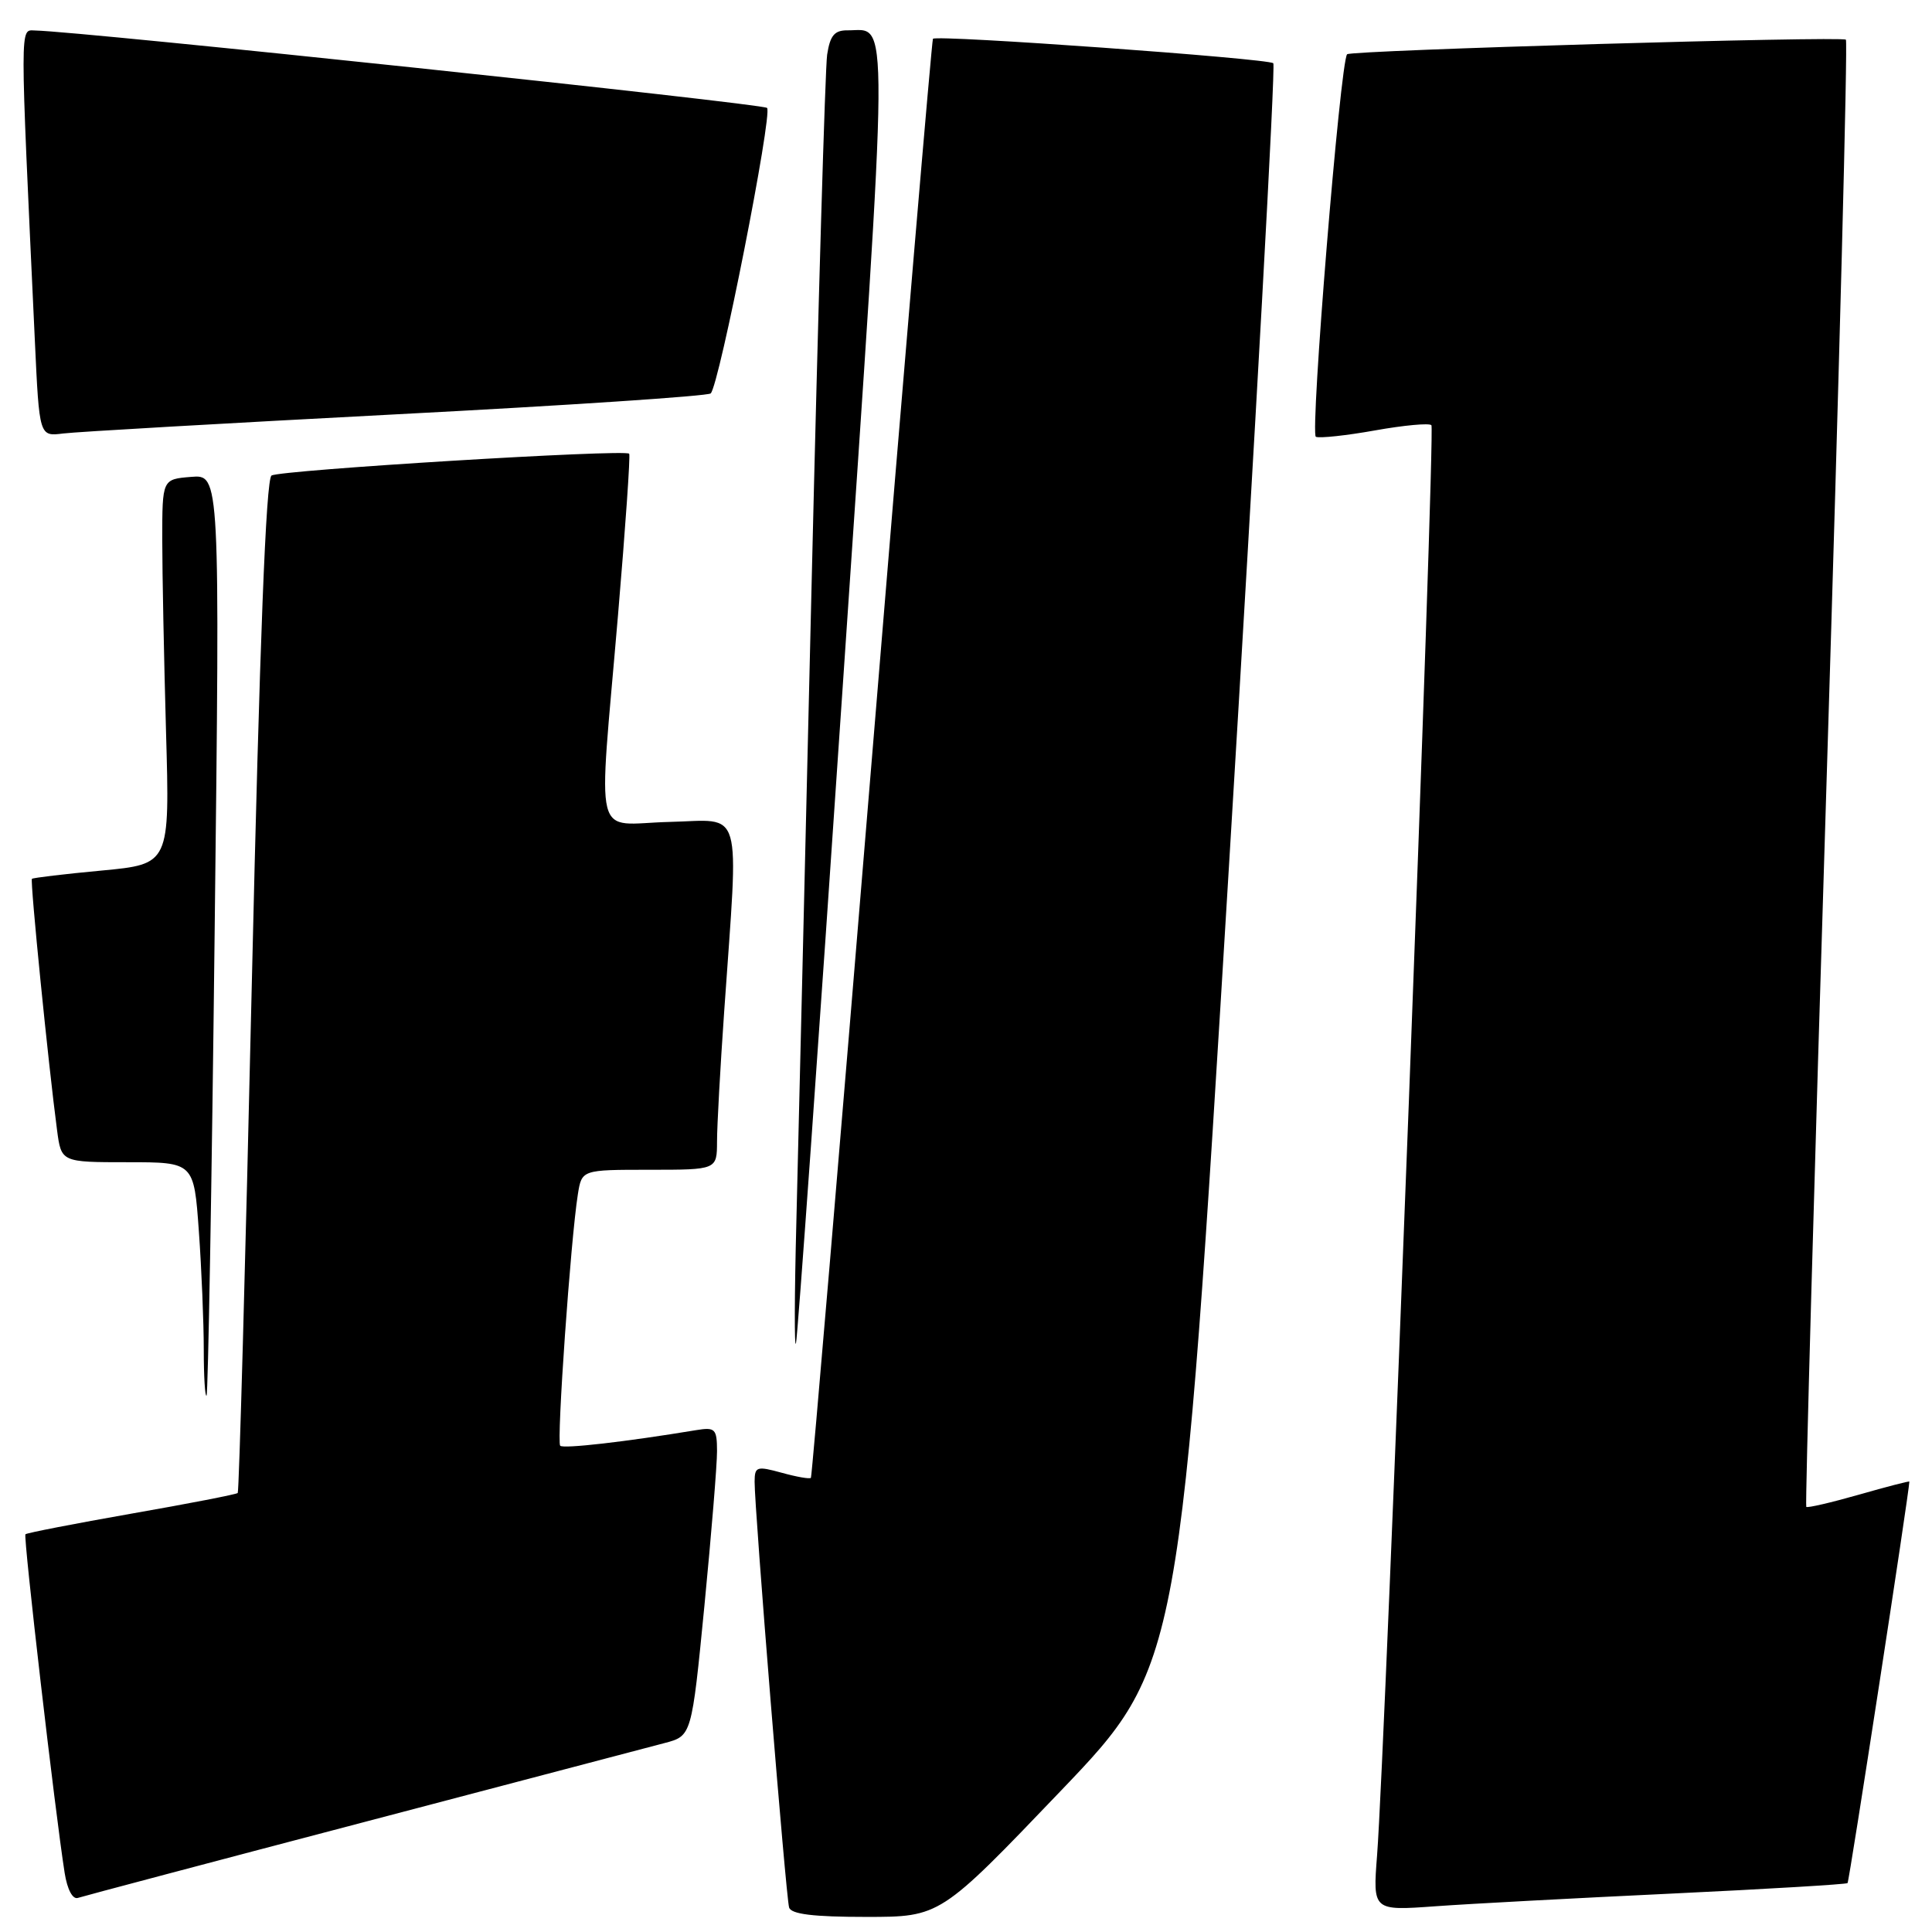<?xml version="1.0" encoding="UTF-8" standalone="no"?>
<!DOCTYPE svg PUBLIC "-//W3C//DTD SVG 1.1//EN" "http://www.w3.org/Graphics/SVG/1.1/DTD/svg11.dtd" >
<svg xmlns="http://www.w3.org/2000/svg" xmlns:xlink="http://www.w3.org/1999/xlink" version="1.1" viewBox="0 0 256 256">
 <g >
 <path fill="currentColor"
d=" M 140.49 237.37 C 156.41 220.74 156.41 220.74 162.84 114.84 C 166.38 56.60 169.03 8.69 168.72 8.38 C 168.08 7.75 124.03 4.58 123.62 5.14 C 123.47 5.34 119.83 48.25 115.53 100.50 C 111.22 152.75 107.59 195.65 107.45 195.82 C 107.30 196.00 105.57 195.70 103.59 195.15 C 100.27 194.24 100.00 194.32 99.99 196.33 C 99.96 199.81 104.14 251.37 104.56 252.75 C 104.83 253.64 107.77 254.00 114.76 254.00 C 124.58 254.00 124.58 254.00 140.49 237.37 Z  M 221.50 250.91 C 234.15 250.31 244.64 249.68 244.81 249.52 C 245.04 249.30 252.99 197.59 253.00 196.32 C 253.00 196.22 249.99 197.00 246.32 198.05 C 242.64 199.10 239.50 199.83 239.34 199.67 C 239.18 199.51 240.40 155.81 242.06 102.55 C 243.71 49.30 244.85 5.52 244.59 5.26 C 244.09 4.76 178.99 6.66 178.50 7.19 C 177.59 8.16 173.56 57.56 174.36 57.88 C 174.88 58.09 178.41 57.71 182.21 57.03 C 186.02 56.35 189.37 56.04 189.67 56.34 C 190.21 56.87 183.56 231.73 182.47 245.84 C 181.90 253.19 181.90 253.19 190.20 252.59 C 194.76 252.26 208.85 251.51 221.50 250.91 Z  M 48.00 241.50 C 68.08 236.22 86.11 231.48 88.07 230.96 C 91.65 230.02 91.65 230.02 93.34 212.76 C 94.26 203.27 95.02 194.05 95.01 192.28 C 95.00 189.32 94.77 189.09 92.25 189.50 C 82.89 191.05 74.66 191.99 74.23 191.57 C 73.73 191.07 75.62 164.20 76.57 158.25 C 77.09 155.00 77.09 155.00 86.05 155.00 C 95.00 155.00 95.00 155.00 95.01 151.25 C 95.01 149.19 95.44 141.43 95.96 134.00 C 97.89 106.24 98.60 108.68 88.69 108.91 C 78.43 109.16 79.26 112.50 81.89 81.50 C 82.87 69.95 83.54 60.33 83.37 60.12 C 82.88 59.49 37.16 62.28 35.98 63.01 C 35.24 63.47 34.41 84.98 33.36 130.59 C 32.52 167.39 31.68 197.65 31.50 197.83 C 31.32 198.01 24.99 199.24 17.44 200.56 C 9.88 201.89 3.55 203.12 3.37 203.30 C 3.07 203.60 7.31 240.24 8.57 248.19 C 8.92 250.38 9.63 251.72 10.33 251.48 C 10.97 251.27 27.92 246.77 48.00 241.50 Z  M 28.44 123.69 C 29.15 62.87 29.15 62.87 25.32 63.19 C 21.50 63.50 21.50 63.50 21.50 71.50 C 21.50 75.90 21.73 87.38 22.00 97.00 C 22.50 114.50 22.50 114.50 13.50 115.35 C 8.55 115.81 4.38 116.31 4.23 116.45 C 3.97 116.70 6.41 141.09 7.56 149.75 C 8.12 154.00 8.12 154.00 16.91 154.00 C 25.70 154.00 25.70 154.00 26.35 163.15 C 26.71 168.19 27.00 175.24 27.00 178.82 C 27.00 182.40 27.17 185.15 27.37 184.92 C 27.57 184.69 28.06 157.13 28.44 123.69 Z  M 111.65 91.19 C 117.90 -1.02 117.86 4.05 112.30 4.02 C 110.57 4.00 109.99 4.71 109.60 7.25 C 109.34 9.04 108.41 40.65 107.54 77.50 C 106.67 114.35 105.76 152.38 105.52 162.00 C 105.27 171.62 105.25 178.82 105.47 178.00 C 105.69 177.18 108.48 138.11 111.65 91.19 Z  M 52.50 54.90 C 75.05 53.73 93.80 52.48 94.17 52.13 C 95.30 51.08 102.40 15.07 101.64 14.30 C 101.05 13.72 10.67 4.15 4.64 4.04 C 2.62 4.00 2.62 2.34 4.62 45.17 C 5.21 57.84 5.21 57.84 8.36 57.44 C 10.09 57.22 29.95 56.08 52.50 54.90 Z "/>
</g>
</svg>